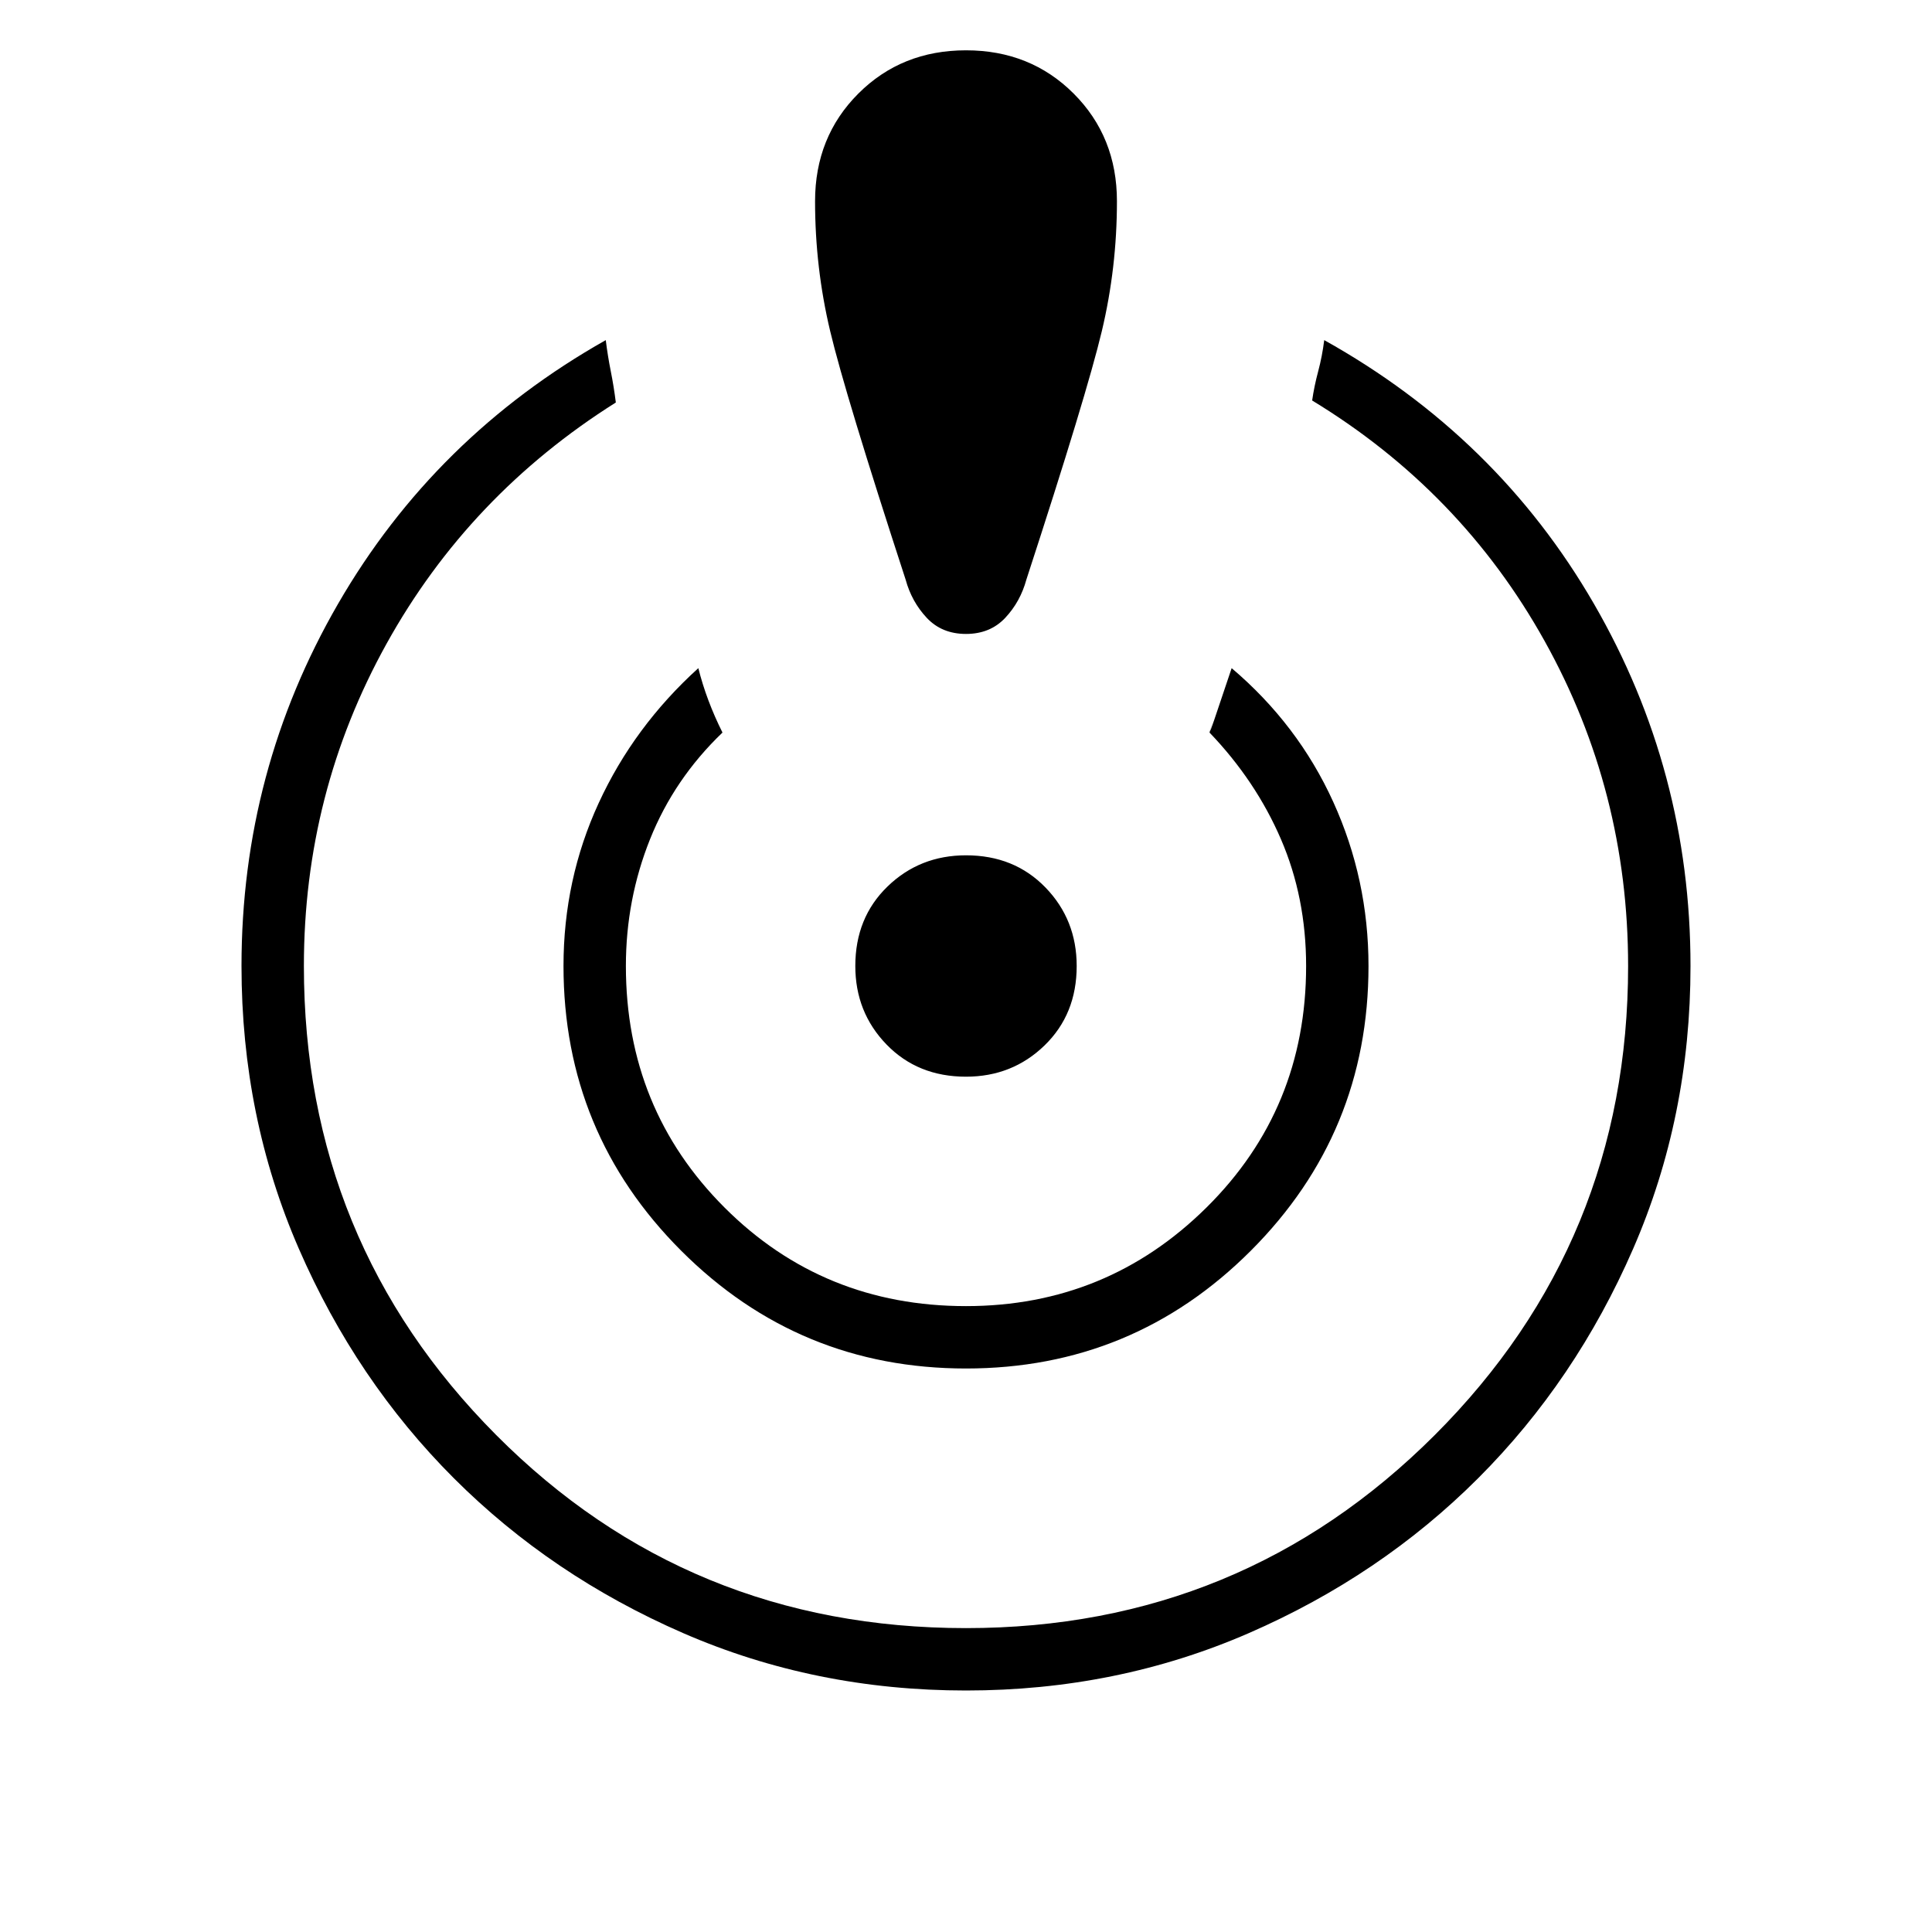 <svg xmlns="http://www.w3.org/2000/svg" height="48" width="48"><path d="M24 42Q20.25 42 16.975 40.575Q13.7 39.15 11.275 36.725Q8.85 34.3 7.425 31.025Q6 27.75 6 24Q6 19.15 8.4 15Q10.8 10.85 15.05 8.45Q15.1 8.85 15.175 9.225Q15.25 9.6 15.3 10Q11.65 12.3 9.6 16Q7.55 19.7 7.55 24Q7.55 30.85 12.325 35.65Q17.1 40.45 24 40.45Q30.85 40.45 35.65 35.65Q40.45 30.85 40.45 24Q40.45 19.65 38.375 15.925Q36.3 12.2 32.6 9.95Q32.65 9.6 32.75 9.225Q32.85 8.85 32.9 8.45Q37.2 10.85 39.6 15Q42 19.15 42 24Q42 27.75 40.575 31.025Q39.15 34.3 36.725 36.725Q34.3 39.15 31.025 40.575Q27.75 42 24 42ZM24 34Q19.85 34 16.925 31.075Q14 28.15 14 24Q14 21.85 14.875 19.95Q15.75 18.05 17.35 16.6Q17.45 17 17.6 17.4Q17.75 17.8 17.95 18.2Q16.75 19.35 16.15 20.85Q15.55 22.35 15.55 24Q15.55 27.55 18 30Q20.45 32.45 24 32.45Q27.5 32.45 29.975 30Q32.45 27.55 32.45 24Q32.45 22.3 31.825 20.85Q31.2 19.4 30.05 18.2Q30.15 17.85 30.075 18.125Q30 18.4 30.6 16.6Q32.25 18 33.125 19.925Q34 21.85 34 24Q34 28.15 31.075 31.075Q28.15 34 24 34ZM24 1.25Q25.6 1.25 26.675 2.325Q27.75 3.4 27.75 5Q27.75 6.65 27.375 8.225Q27 9.8 25.5 14.4Q25.35 14.95 24.975 15.35Q24.6 15.75 24 15.75Q23.4 15.75 23.025 15.35Q22.65 14.95 22.5 14.4Q21 9.8 20.625 8.225Q20.25 6.65 20.25 5Q20.25 3.4 21.325 2.325Q22.4 1.25 24 1.25ZM24 26.75Q22.8 26.75 22.025 25.95Q21.25 25.15 21.25 24Q21.25 22.8 22.05 22.025Q22.85 21.25 24 21.25Q25.2 21.25 25.975 22.05Q26.75 22.85 26.75 24Q26.75 25.2 25.95 25.975Q25.15 26.75 24 26.75Z"/></svg>
